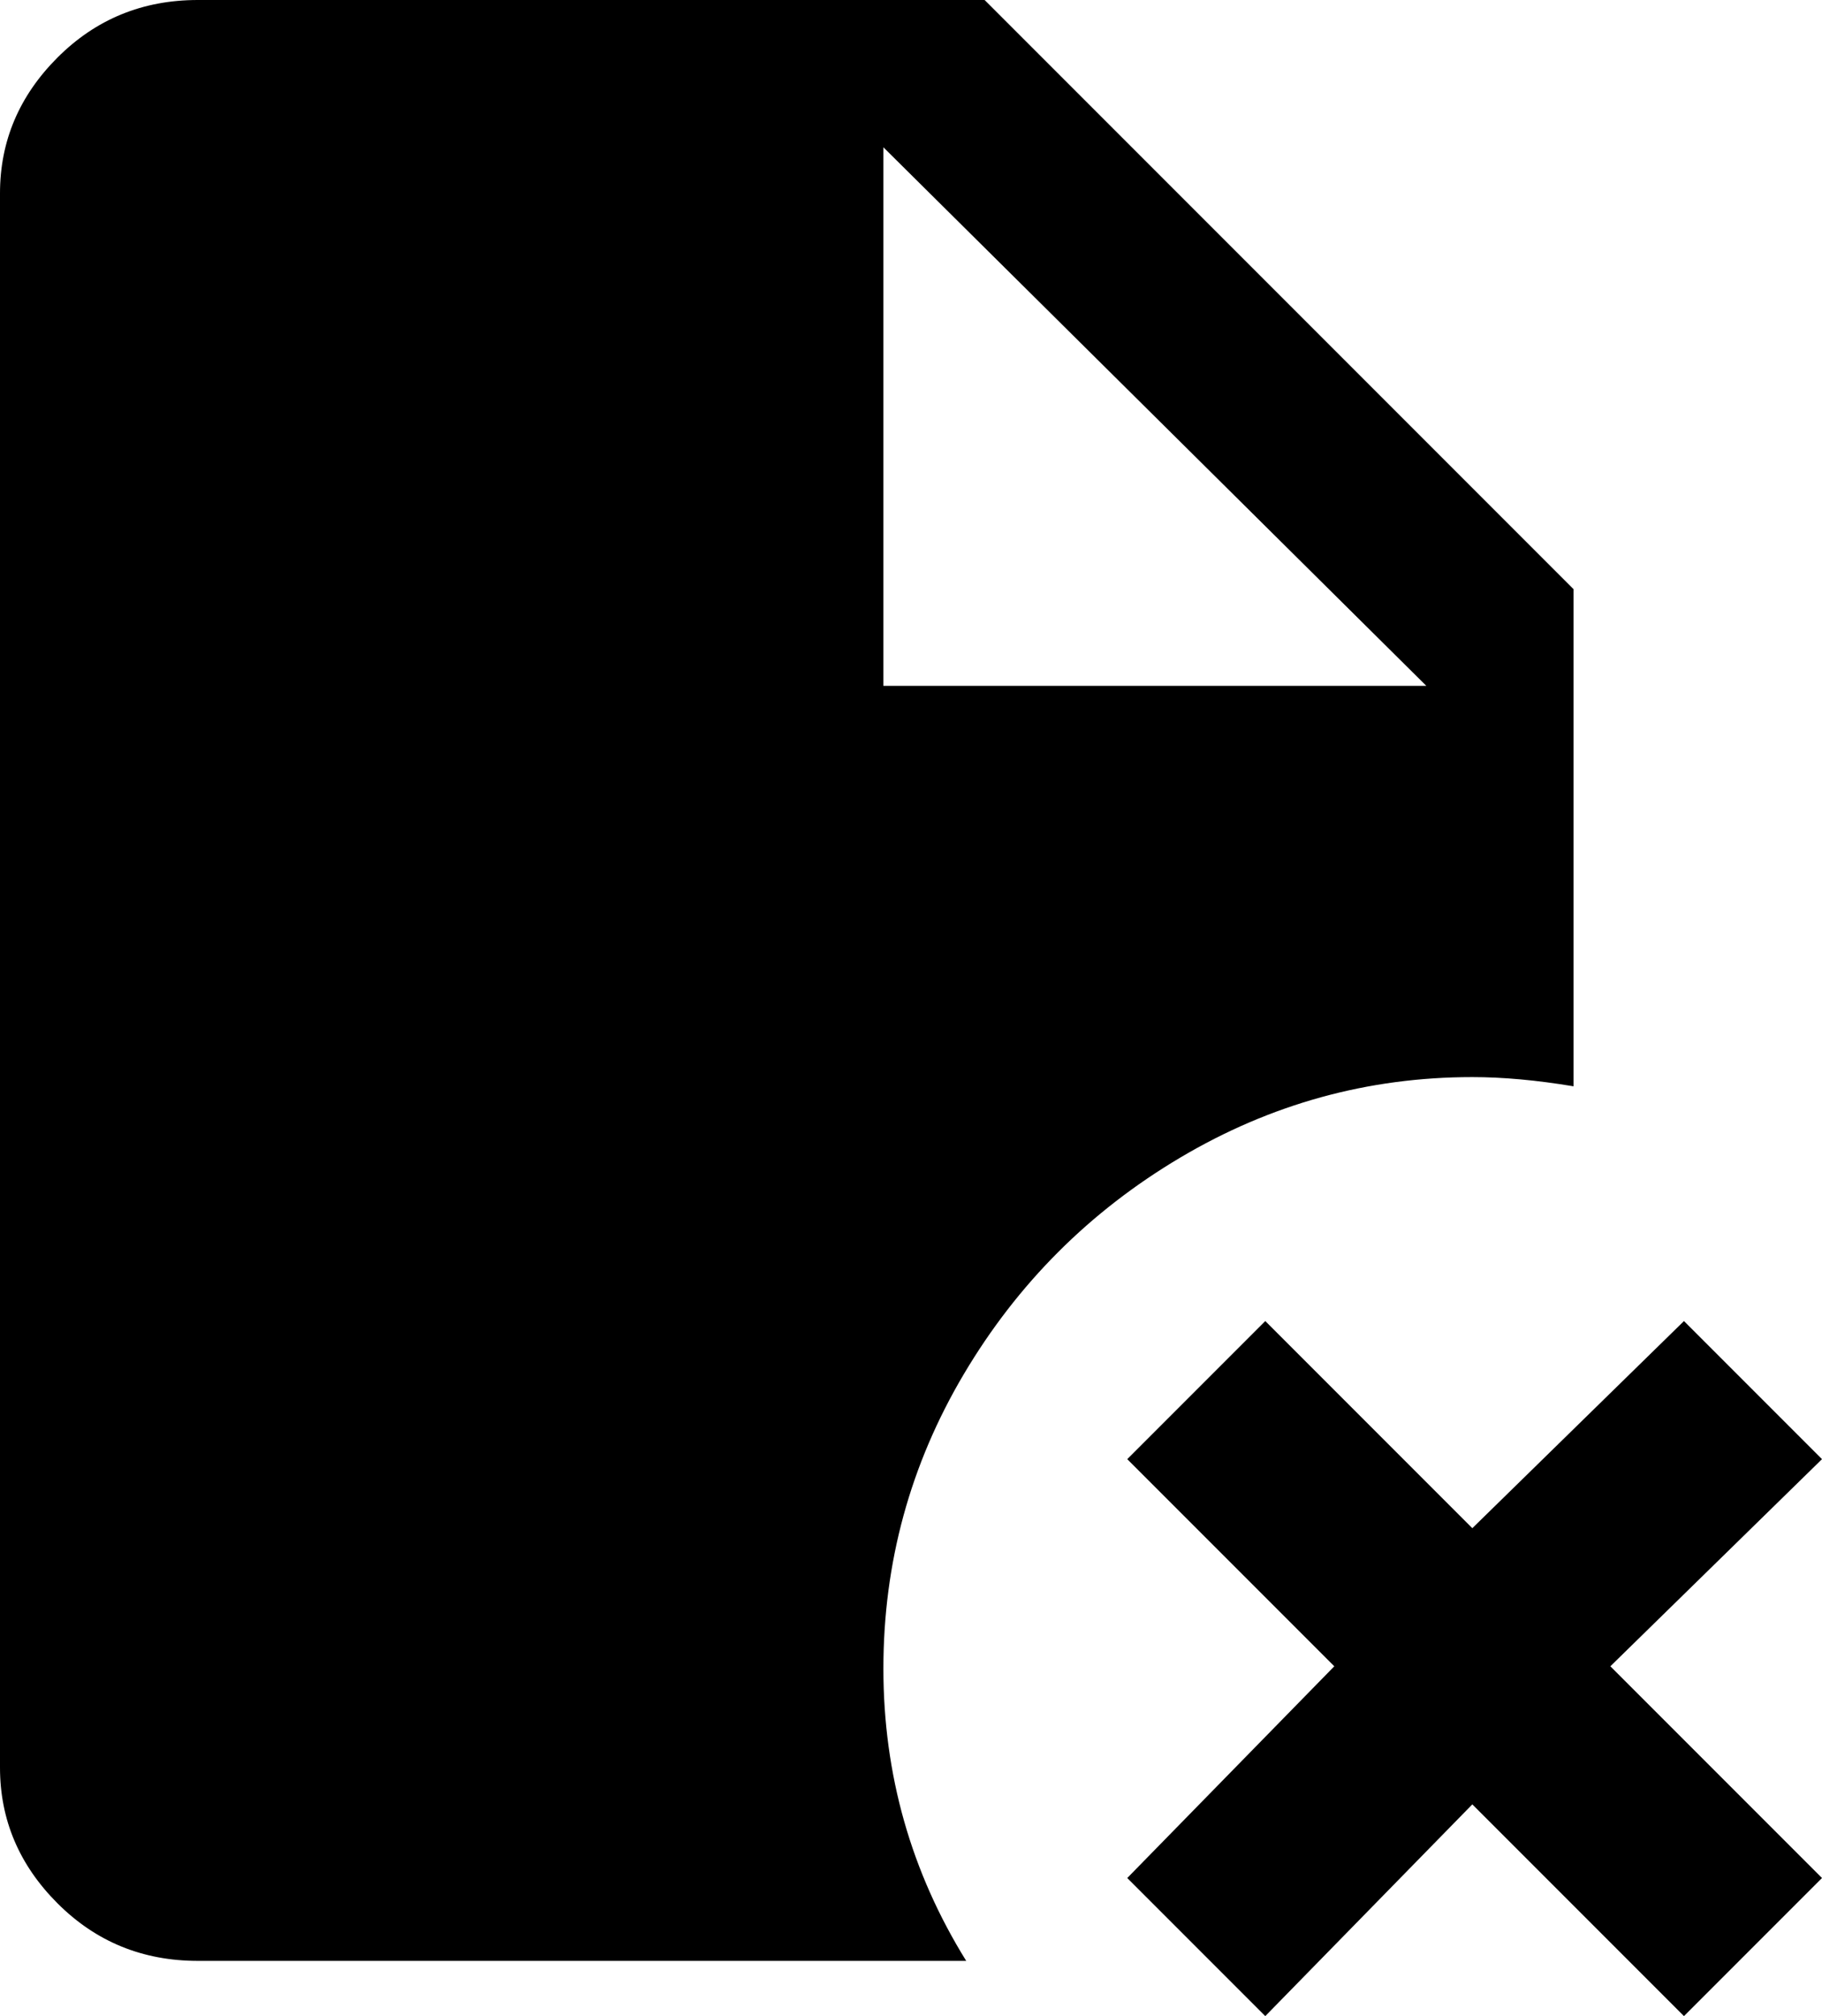 <svg xmlns="http://www.w3.org/2000/svg" viewBox="85 -33 396 438">
      <g transform="scale(1 -1) translate(0 -372)">
        <path d="M451 -33 405 13 360 -33 330 -3 375 43 330 88 360 118 405 73 451 118 481 88 435 43 481 -3ZM299 405H128Q110 405 97.5 392.5Q85 380 85 363V21Q85 4 97.5 -8.5Q110 -21 128 -21H295Q277 8 277.0 42.5Q277 77 294.5 106.5Q312 136 341.5 153.5Q371 171 405 171Q415 171 427 169V277ZM277 256V373L395 256Z" />
      </g>
    </svg>